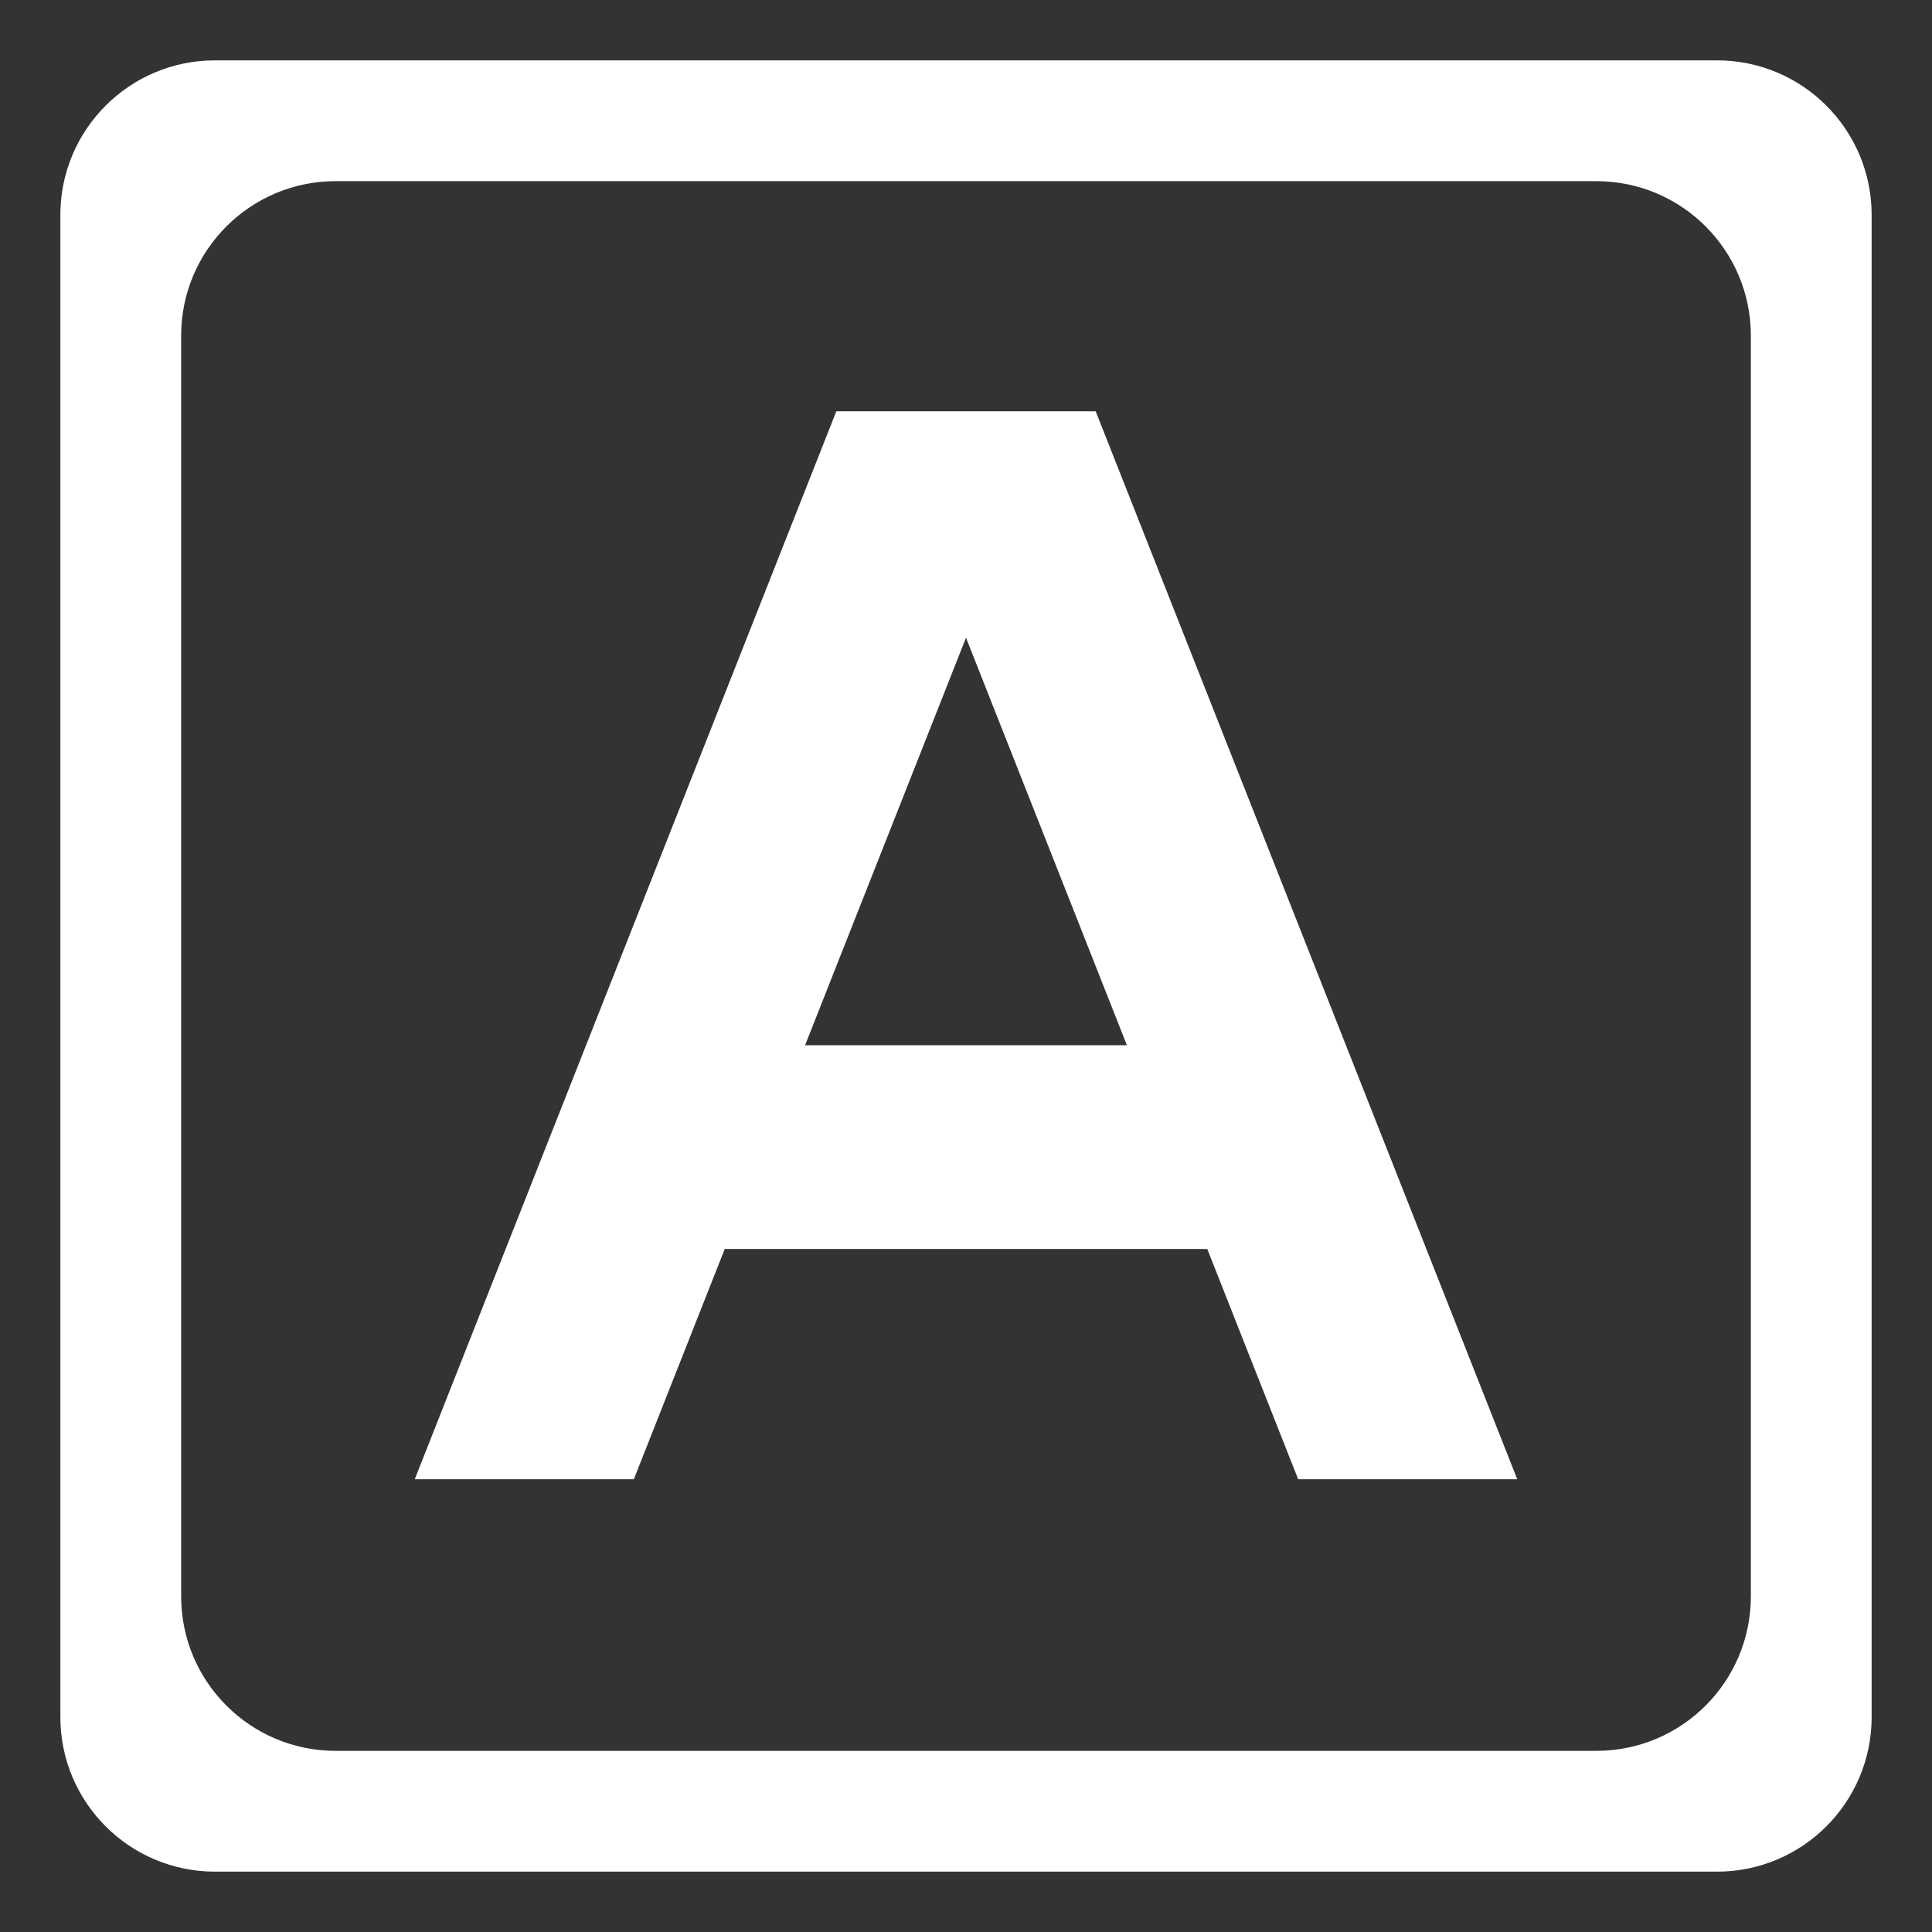 <svg fill="none" height="25" viewBox="0 0 25 25" width="25" xmlns="http://www.w3.org/2000/svg">
    <rect x="0" y="0" width="25" height="25" fill="#333333" stroke="none"/>
    <g clip-path="url(#clip0_75_1530)">
        <path
            d="M10.822 5.322L5.367 19.141H8.202L9.378 16.162H15.622L16.798 19.141H19.633L14.178 5.322H10.822ZM10.418 13.525L12.5 8.252L14.582 13.525H10.418Z"
            fill="white" />
        <path
            d="M0.781 22.219C0.781 23.323 1.677 24.219 2.781 24.219H22.219C23.323 24.219 24.219 23.323 24.219 22.219V2.781C24.219 1.677 23.323 0.781 22.219 0.781H2.781C1.677 0.781 0.781 1.677 0.781 2.781V22.219ZM2.344 4.344C2.344 3.239 3.239 2.344 4.344 2.344H20.656C21.761 2.344 22.656 3.239 22.656 4.344V20.656C22.656 21.761 21.761 22.656 20.656 22.656H4.344C3.239 22.656 2.344 21.761 2.344 20.656V4.344Z"
            fill="white" />
    </g>
    <defs>
        <clipPath id="clip0_75_1530">
            <rect fill="white" height="25" width="25" />
        </clipPath>
    </defs>
</svg>
